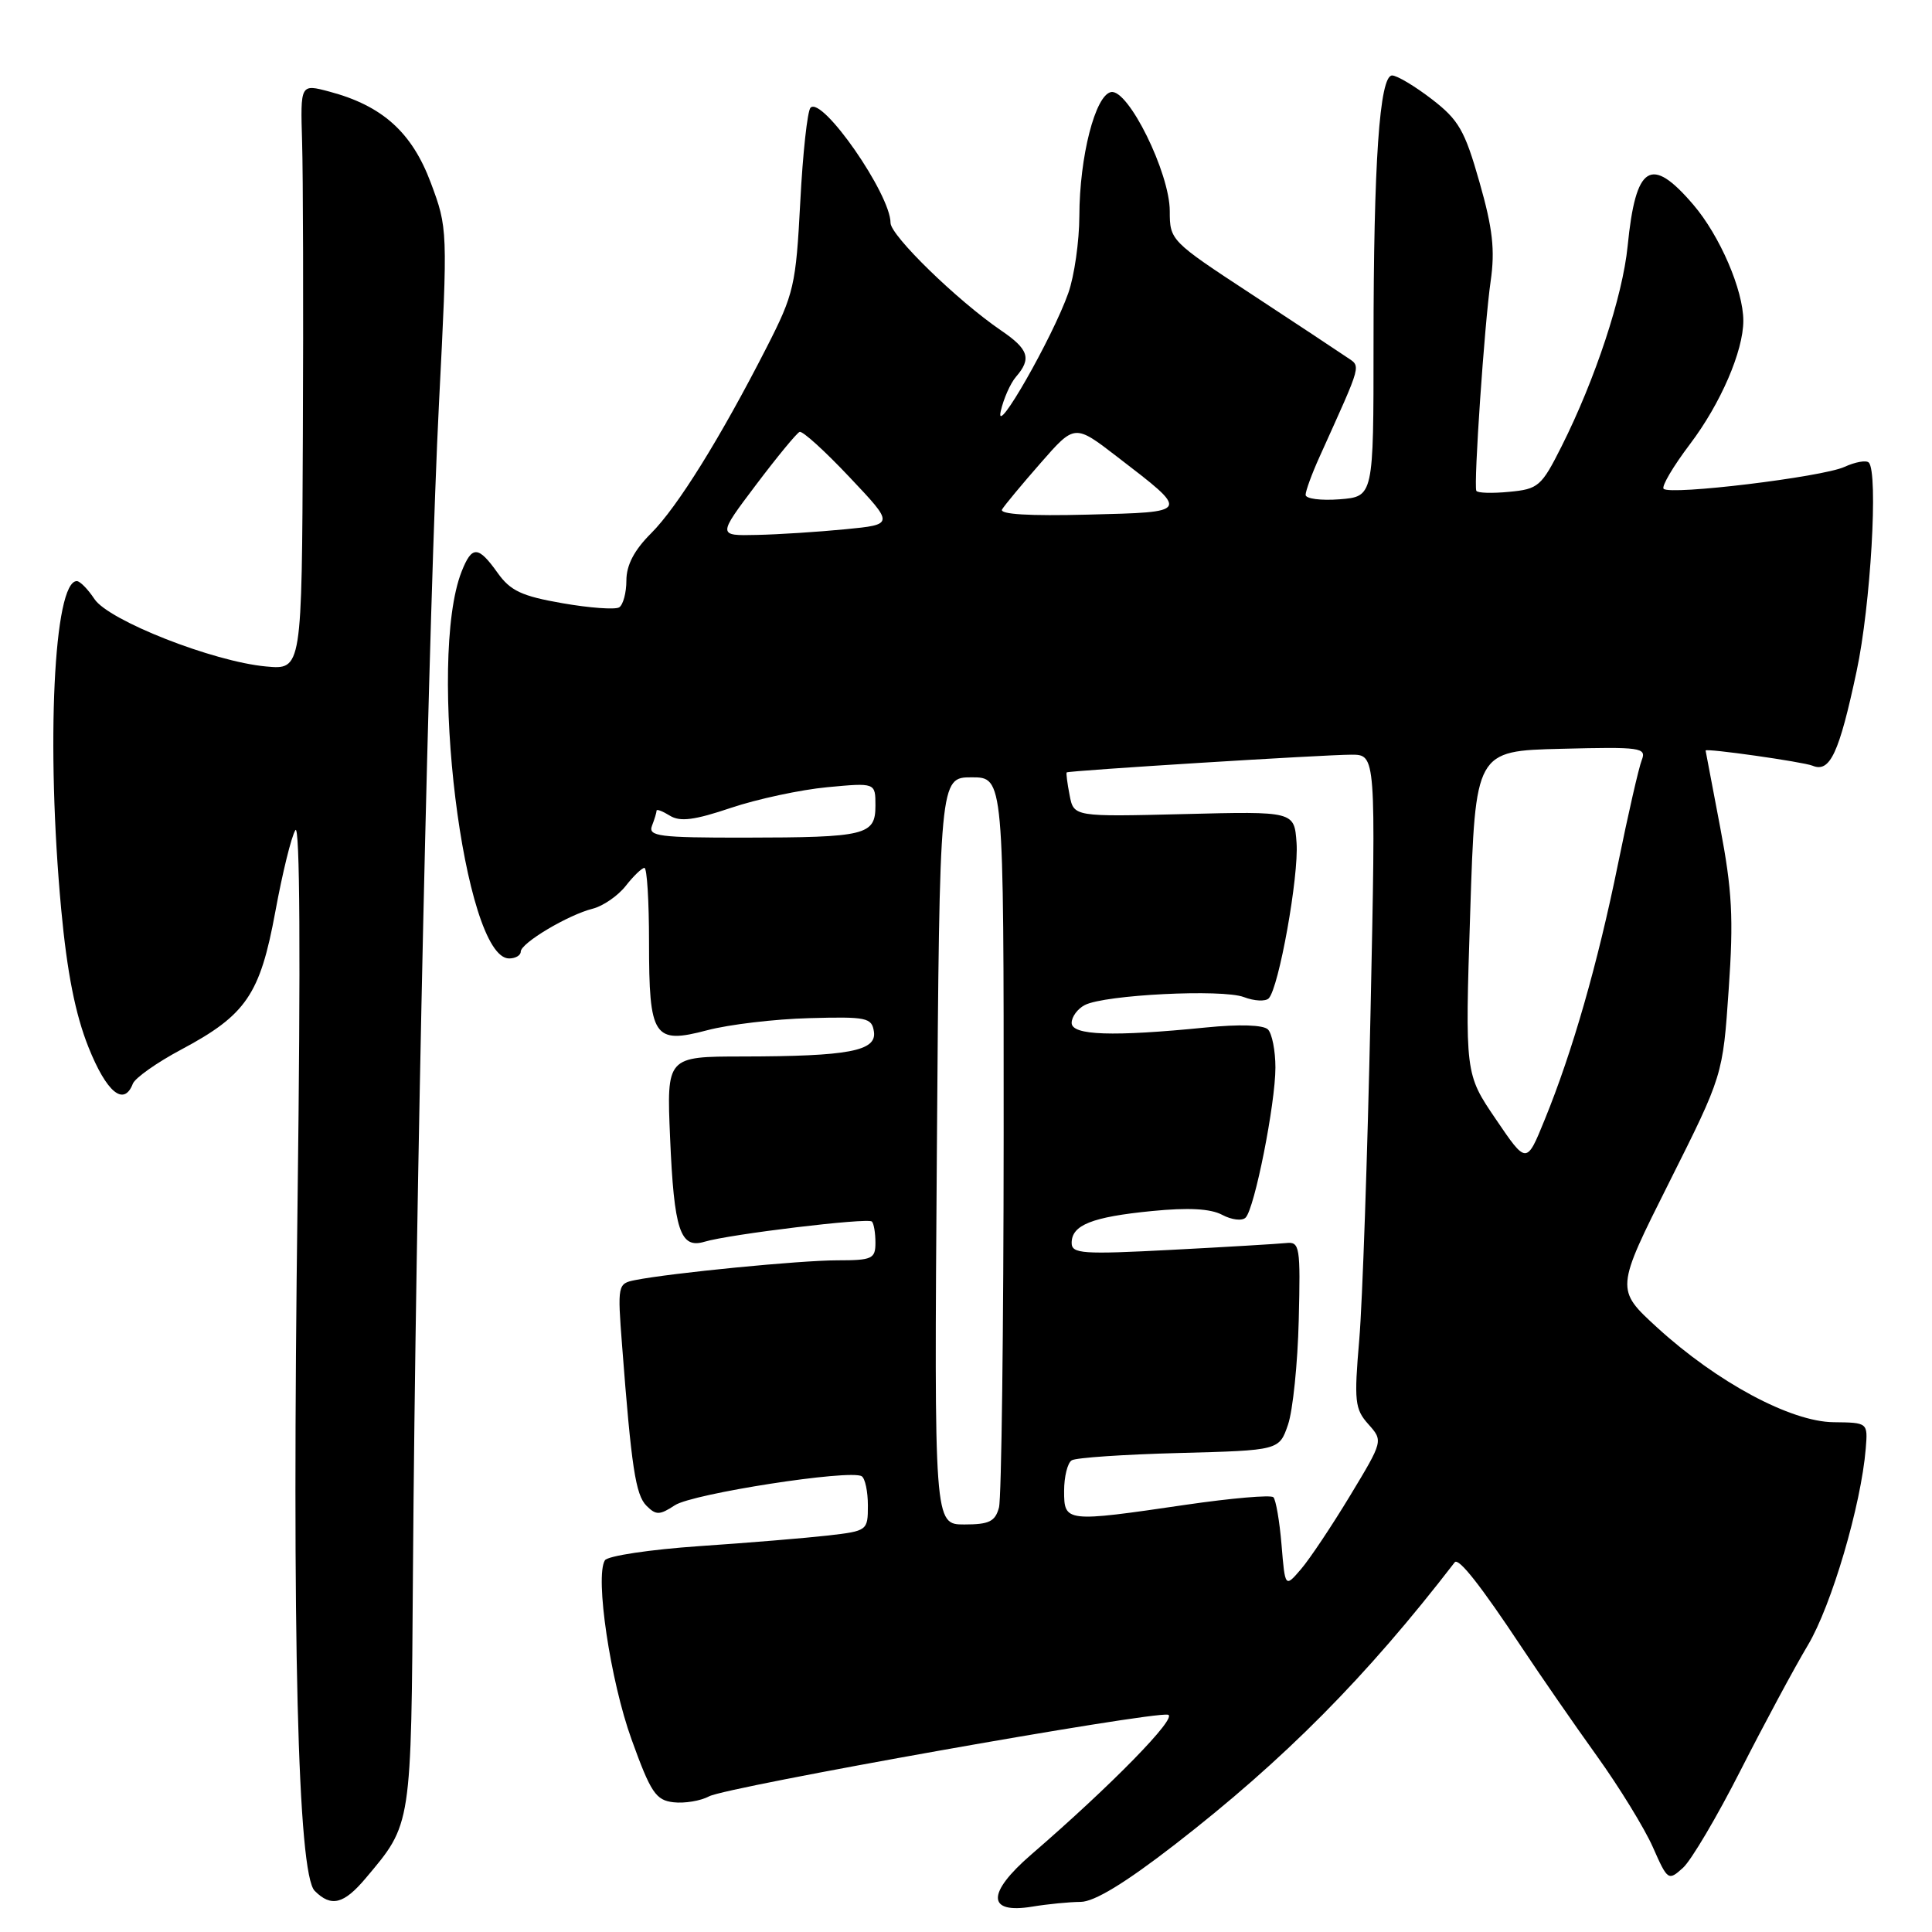 <?xml version="1.0" encoding="UTF-8" standalone="no"?>
<!DOCTYPE svg PUBLIC "-//W3C//DTD SVG 1.1//EN" "http://www.w3.org/Graphics/SVG/1.1/DTD/svg11.dtd" >
<svg xmlns="http://www.w3.org/2000/svg" xmlns:xlink="http://www.w3.org/1999/xlink" version="1.1" viewBox="0 0 256 256">
 <g >
 <path fill="currentColor"
d=" M 143.19 252.01 C 145.00 252.00 149.08 249.52 155.69 244.40 C 170.19 233.16 181.04 222.22 192.76 207.01 C 193.27 206.36 196.21 210.10 201.66 218.32 C 204.15 222.07 208.62 228.53 211.59 232.67 C 214.57 236.82 217.90 242.25 219.01 244.75 C 220.97 249.19 221.06 249.25 223.00 247.50 C 224.09 246.52 227.52 240.71 230.62 234.61 C 233.73 228.50 237.74 221.03 239.55 218.00 C 242.69 212.74 246.61 199.42 247.22 191.95 C 247.50 188.50 247.50 188.50 242.96 188.45 C 237.27 188.39 227.53 183.16 219.60 175.92 C 214.06 170.85 214.06 170.85 221.17 156.68 C 228.28 142.50 228.28 142.50 229.06 131.11 C 229.72 121.67 229.52 117.98 227.93 109.61 C 226.87 104.05 226.00 99.48 226.00 99.45 C 226.00 99.11 238.93 100.95 240.17 101.46 C 242.48 102.42 243.69 99.83 246.01 88.94 C 247.87 80.27 248.90 62.56 247.62 61.29 C 247.28 60.95 245.83 61.21 244.39 61.87 C 241.45 63.21 221.31 65.65 220.44 64.77 C 220.13 64.46 221.70 61.80 223.93 58.85 C 227.99 53.49 231.00 46.52 231.00 42.50 C 231.00 38.45 227.89 31.23 224.37 27.12 C 218.75 20.55 216.74 21.82 215.67 32.61 C 215.01 39.26 211.38 50.26 206.92 59.14 C 204.25 64.45 203.84 64.81 199.97 65.17 C 197.70 65.39 195.75 65.33 195.62 65.03 C 195.25 64.16 196.70 42.91 197.52 37.25 C 198.11 33.13 197.80 30.30 196.04 24.14 C 194.09 17.27 193.28 15.88 189.72 13.14 C 187.47 11.41 185.11 10.00 184.46 10.00 C 182.80 10.00 182.00 21.59 182.00 45.55 C 182.00 65.80 182.00 65.80 177.50 66.16 C 175.03 66.35 173.00 66.09 173.00 65.57 C 173.00 65.06 173.82 62.80 174.83 60.57 C 180.63 47.69 180.38 48.66 178.35 47.26 C 177.33 46.56 171.66 42.81 165.75 38.93 C 155.12 31.96 155.00 31.84 155.00 27.97 C 155.00 22.92 149.50 11.76 147.22 12.20 C 145.13 12.60 143.04 20.74 143.02 28.62 C 143.01 31.99 142.35 36.58 141.56 38.82 C 139.47 44.74 131.78 58.20 132.60 54.50 C 132.97 52.85 133.88 50.79 134.63 49.92 C 136.71 47.52 136.31 46.28 132.65 43.79 C 126.85 39.83 118.00 31.21 118.00 29.53 C 118.00 25.74 108.95 12.71 107.40 14.27 C 106.99 14.68 106.37 20.30 106.04 26.76 C 105.46 37.82 105.21 38.93 101.60 46.00 C 95.47 58.00 89.79 67.15 86.27 70.67 C 84.04 72.89 83.00 74.88 83.00 76.91 C 83.00 78.54 82.57 80.15 82.04 80.48 C 81.51 80.80 78.13 80.56 74.53 79.93 C 69.13 78.99 67.63 78.29 65.93 75.90 C 63.36 72.29 62.53 72.27 61.16 75.75 C 56.58 87.43 61.45 127.00 67.46 127.00 C 68.31 127.00 69.00 126.59 69.00 126.10 C 69.00 124.96 75.28 121.22 78.56 120.40 C 79.92 120.05 81.88 118.70 82.91 117.39 C 83.94 116.07 85.06 115.00 85.39 115.00 C 85.73 115.00 86.00 119.41 86.00 124.81 C 86.00 137.46 86.61 138.39 93.72 136.51 C 96.59 135.75 102.67 135.03 107.22 134.91 C 114.85 134.70 115.52 134.84 115.80 136.70 C 116.18 139.27 112.45 139.97 98.41 139.99 C 88.33 140.00 88.33 140.00 88.79 150.75 C 89.31 163.01 90.13 165.50 93.34 164.54 C 96.66 163.54 115.00 161.33 115.53 161.86 C 115.79 162.12 116.00 163.38 116.00 164.67 C 116.00 166.80 115.57 167.00 110.94 167.00 C 106.02 167.00 88.88 168.68 84.15 169.62 C 81.85 170.08 81.81 170.26 82.43 178.29 C 83.66 194.40 84.22 198.08 85.66 199.52 C 86.93 200.79 87.40 200.78 89.43 199.45 C 91.78 197.91 112.66 194.67 114.18 195.61 C 114.63 195.89 115.00 197.63 115.00 199.49 C 115.00 202.81 114.92 202.86 109.75 203.46 C 106.86 203.79 99.17 204.43 92.66 204.87 C 86.14 205.32 80.52 206.16 80.15 206.75 C 78.82 208.91 80.87 222.72 83.69 230.50 C 86.23 237.54 86.90 238.54 89.24 238.81 C 90.70 238.98 92.83 238.63 93.97 238.02 C 96.31 236.77 152.57 226.76 154.76 227.21 C 156.14 227.49 147.30 236.54 136.63 245.75 C 130.71 250.87 130.76 253.63 136.77 252.64 C 138.82 252.30 141.71 252.02 143.19 252.01 Z  M 48.45 248.88 C 54.58 241.59 54.48 242.25 54.72 208.00 C 55.06 159.71 56.86 79.14 58.17 53.39 C 59.34 30.40 59.33 30.24 57.08 24.21 C 54.58 17.53 50.67 14.01 43.65 12.14 C 39.80 11.11 39.80 11.11 40.03 18.80 C 40.16 23.04 40.21 40.51 40.13 57.63 C 40.00 88.75 40.00 88.75 35.25 88.31 C 28.23 87.67 14.37 82.21 12.51 79.37 C 11.65 78.07 10.60 77.00 10.18 77.00 C 7.12 77.00 6.09 98.74 8.11 120.50 C 8.89 128.87 9.98 134.39 11.72 138.75 C 14.12 144.76 16.42 146.66 17.60 143.60 C 17.89 142.84 20.77 140.80 24.00 139.08 C 32.62 134.49 34.46 131.78 36.48 120.81 C 37.42 115.69 38.61 110.83 39.14 110.00 C 39.74 109.05 39.84 127.07 39.43 159.07 C 38.67 217.08 39.45 248.30 41.70 250.55 C 43.88 252.74 45.55 252.32 48.45 248.88 Z  M 169.81 204.69 C 169.55 201.56 169.06 198.73 168.73 198.39 C 168.39 198.06 163.17 198.51 157.13 199.39 C 141.17 201.73 141.00 201.71 141.00 197.56 C 141.00 195.67 141.45 193.84 142.01 193.50 C 142.56 193.15 148.97 192.72 156.26 192.53 C 169.50 192.18 169.50 192.18 170.67 188.77 C 171.31 186.89 171.95 180.66 172.09 174.93 C 172.33 165.16 172.23 164.51 170.42 164.71 C 169.37 164.82 162.54 165.23 155.25 165.61 C 143.43 166.23 142.00 166.13 142.00 164.69 C 142.00 162.32 144.69 161.25 152.63 160.47 C 157.47 159.99 160.41 160.15 161.96 160.98 C 163.20 161.64 164.59 161.81 165.05 161.34 C 166.24 160.14 169.00 146.25 169.00 141.45 C 169.00 139.22 168.55 136.95 168.01 136.41 C 167.40 135.80 164.23 135.70 159.76 136.15 C 147.43 137.38 142.00 137.20 142.00 135.54 C 142.00 134.73 142.79 133.66 143.75 133.17 C 146.39 131.81 161.96 131.03 164.82 132.12 C 166.20 132.65 167.68 132.72 168.11 132.29 C 169.45 130.93 172.12 116.06 171.80 111.68 C 171.50 107.50 171.50 107.50 156.89 107.87 C 142.28 108.23 142.28 108.23 141.73 105.37 C 141.42 103.79 141.25 102.43 141.34 102.35 C 141.60 102.11 175.47 100.00 179.06 100.00 C 182.32 100.00 182.32 100.00 181.60 134.25 C 181.20 153.09 180.53 172.55 180.11 177.50 C 179.41 185.67 179.52 186.71 181.31 188.71 C 183.28 190.92 183.28 190.92 178.89 198.19 C 176.47 202.19 173.55 206.57 172.39 207.92 C 170.28 210.38 170.28 210.38 169.81 204.69 Z  M 124.14 152.50 C 124.50 103.00 124.50 103.00 128.75 103.00 C 133.00 103.00 133.00 103.00 132.99 150.25 C 132.98 176.24 132.70 198.51 132.37 199.75 C 131.87 201.61 131.07 202.00 127.78 202.00 C 123.78 202.00 123.78 202.00 124.14 152.50 Z  M 198.20 148.29 C 194.12 142.29 194.12 142.29 194.81 120.90 C 195.50 99.50 195.50 99.50 206.87 99.22 C 217.44 98.95 218.19 99.06 217.54 100.72 C 217.15 101.70 215.73 107.90 214.39 114.50 C 211.70 127.71 208.36 139.36 204.67 148.39 C 202.27 154.29 202.27 154.29 198.20 148.29 Z  M 86.39 109.42 C 86.73 108.55 87.00 107.64 87.00 107.41 C 87.00 107.18 87.79 107.48 88.76 108.08 C 90.11 108.92 92.01 108.68 96.87 107.04 C 100.36 105.87 106.10 104.64 109.61 104.31 C 116.00 103.71 116.00 103.71 116.00 106.74 C 116.00 110.67 114.79 110.97 98.64 110.99 C 87.33 111.00 85.86 110.81 86.39 109.42 Z  M 100.17 64.25 C 102.97 60.54 105.57 57.38 105.95 57.23 C 106.34 57.07 109.31 59.77 112.57 63.23 C 118.50 69.50 118.50 69.50 112.00 70.13 C 108.42 70.48 103.16 70.82 100.29 70.88 C 95.08 71.00 95.08 71.00 100.17 64.25 Z  M 132.78 67.50 C 133.11 66.95 135.41 64.18 137.89 61.35 C 142.40 56.19 142.40 56.19 148.00 60.50 C 157.74 67.99 157.81 67.84 144.17 68.19 C 136.37 68.39 132.39 68.15 132.78 67.50 Z "/>
</g>
</svg>